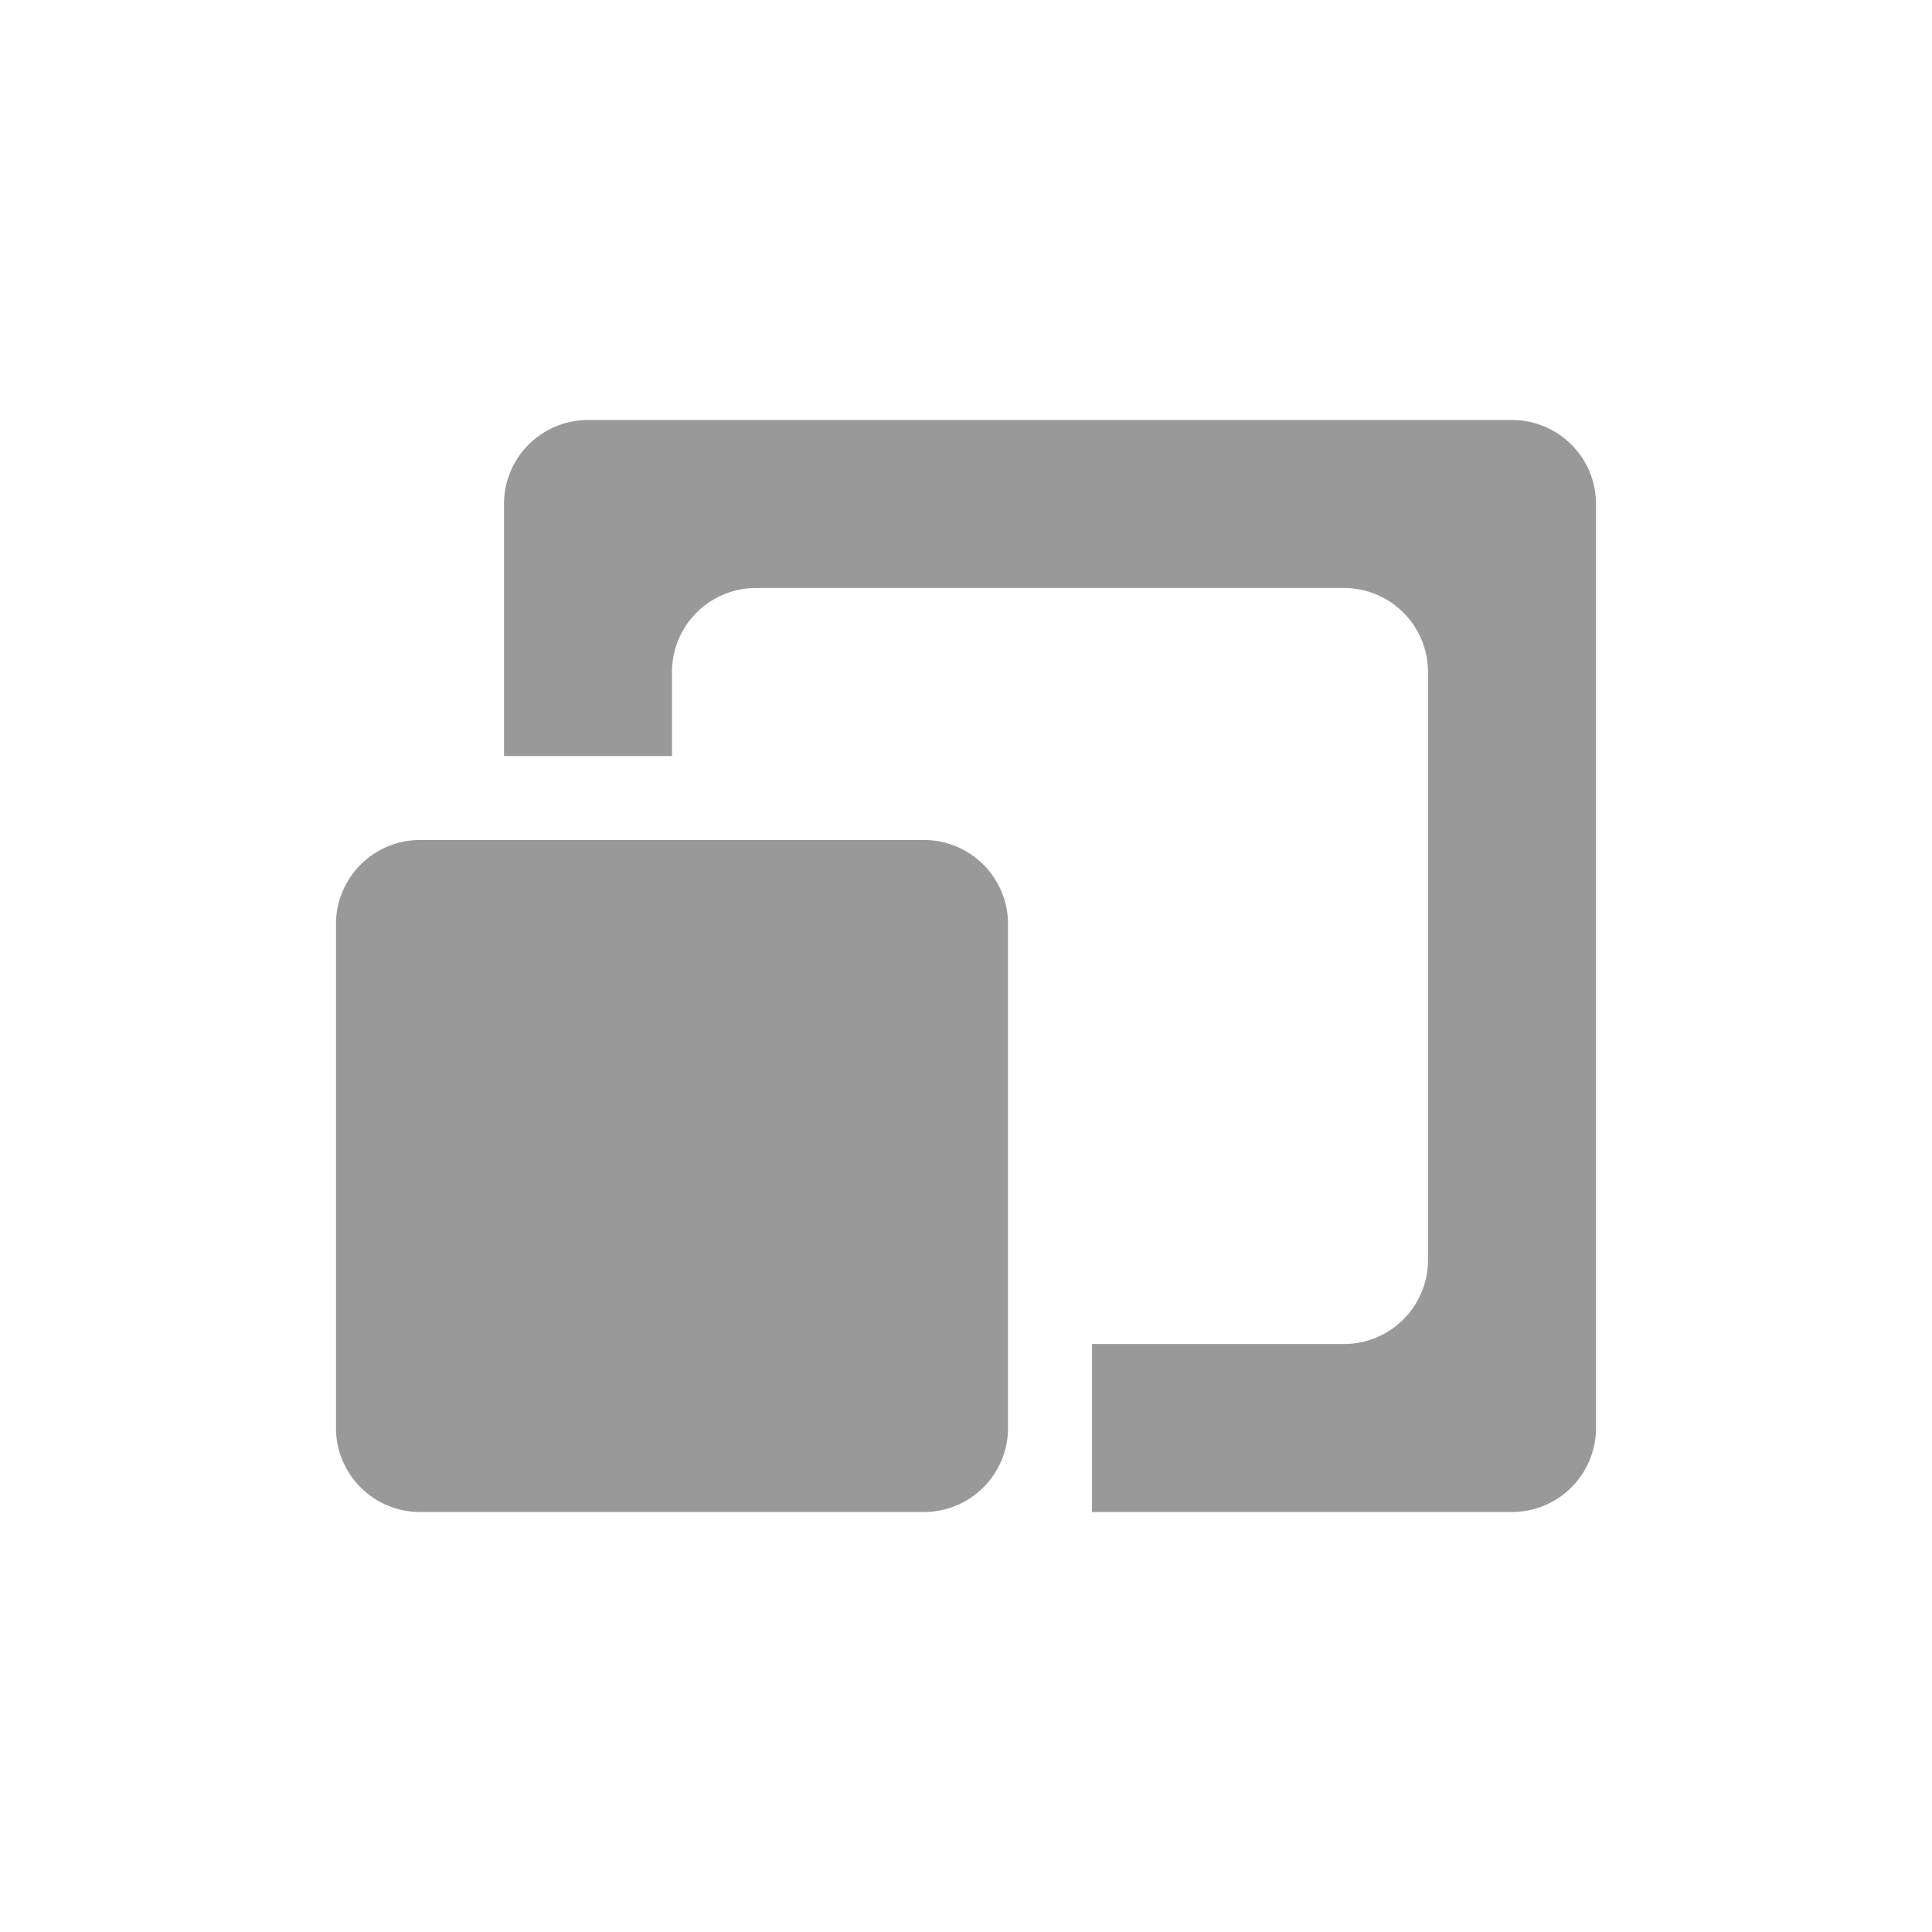 <svg xmlns="http://www.w3.org/2000/svg" width="23" height="23" viewBox="0 0 23 23">
<defs>
    <style>
      .cls-1 {
        fill: #999;
        fill-rule: evenodd;
      }
    </style>
  </defs>
  <path id="icon_big_view" class="cls-1" d="M1596,1073h-5v-2h3a1,1,0,0,0,1-1v-7a1,1,0,0,0-1-1h-7a1,1,0,0,0-1,1h-2v-2a1,1,0,0,1,1-1h11a1,1,0,0,1,1,1v11A1,1,0,0,1,1596,1073Zm-10-9h-2v-1h2v1Zm4,2v6a1,1,0,0,1-1,1h-6a1,1,0,0,1-1-1v-6a1,1,0,0,1,1-1h6A1,1,0,0,1,1590,1066Z" transform="translate(-1578 -1055)"/>
</svg>
